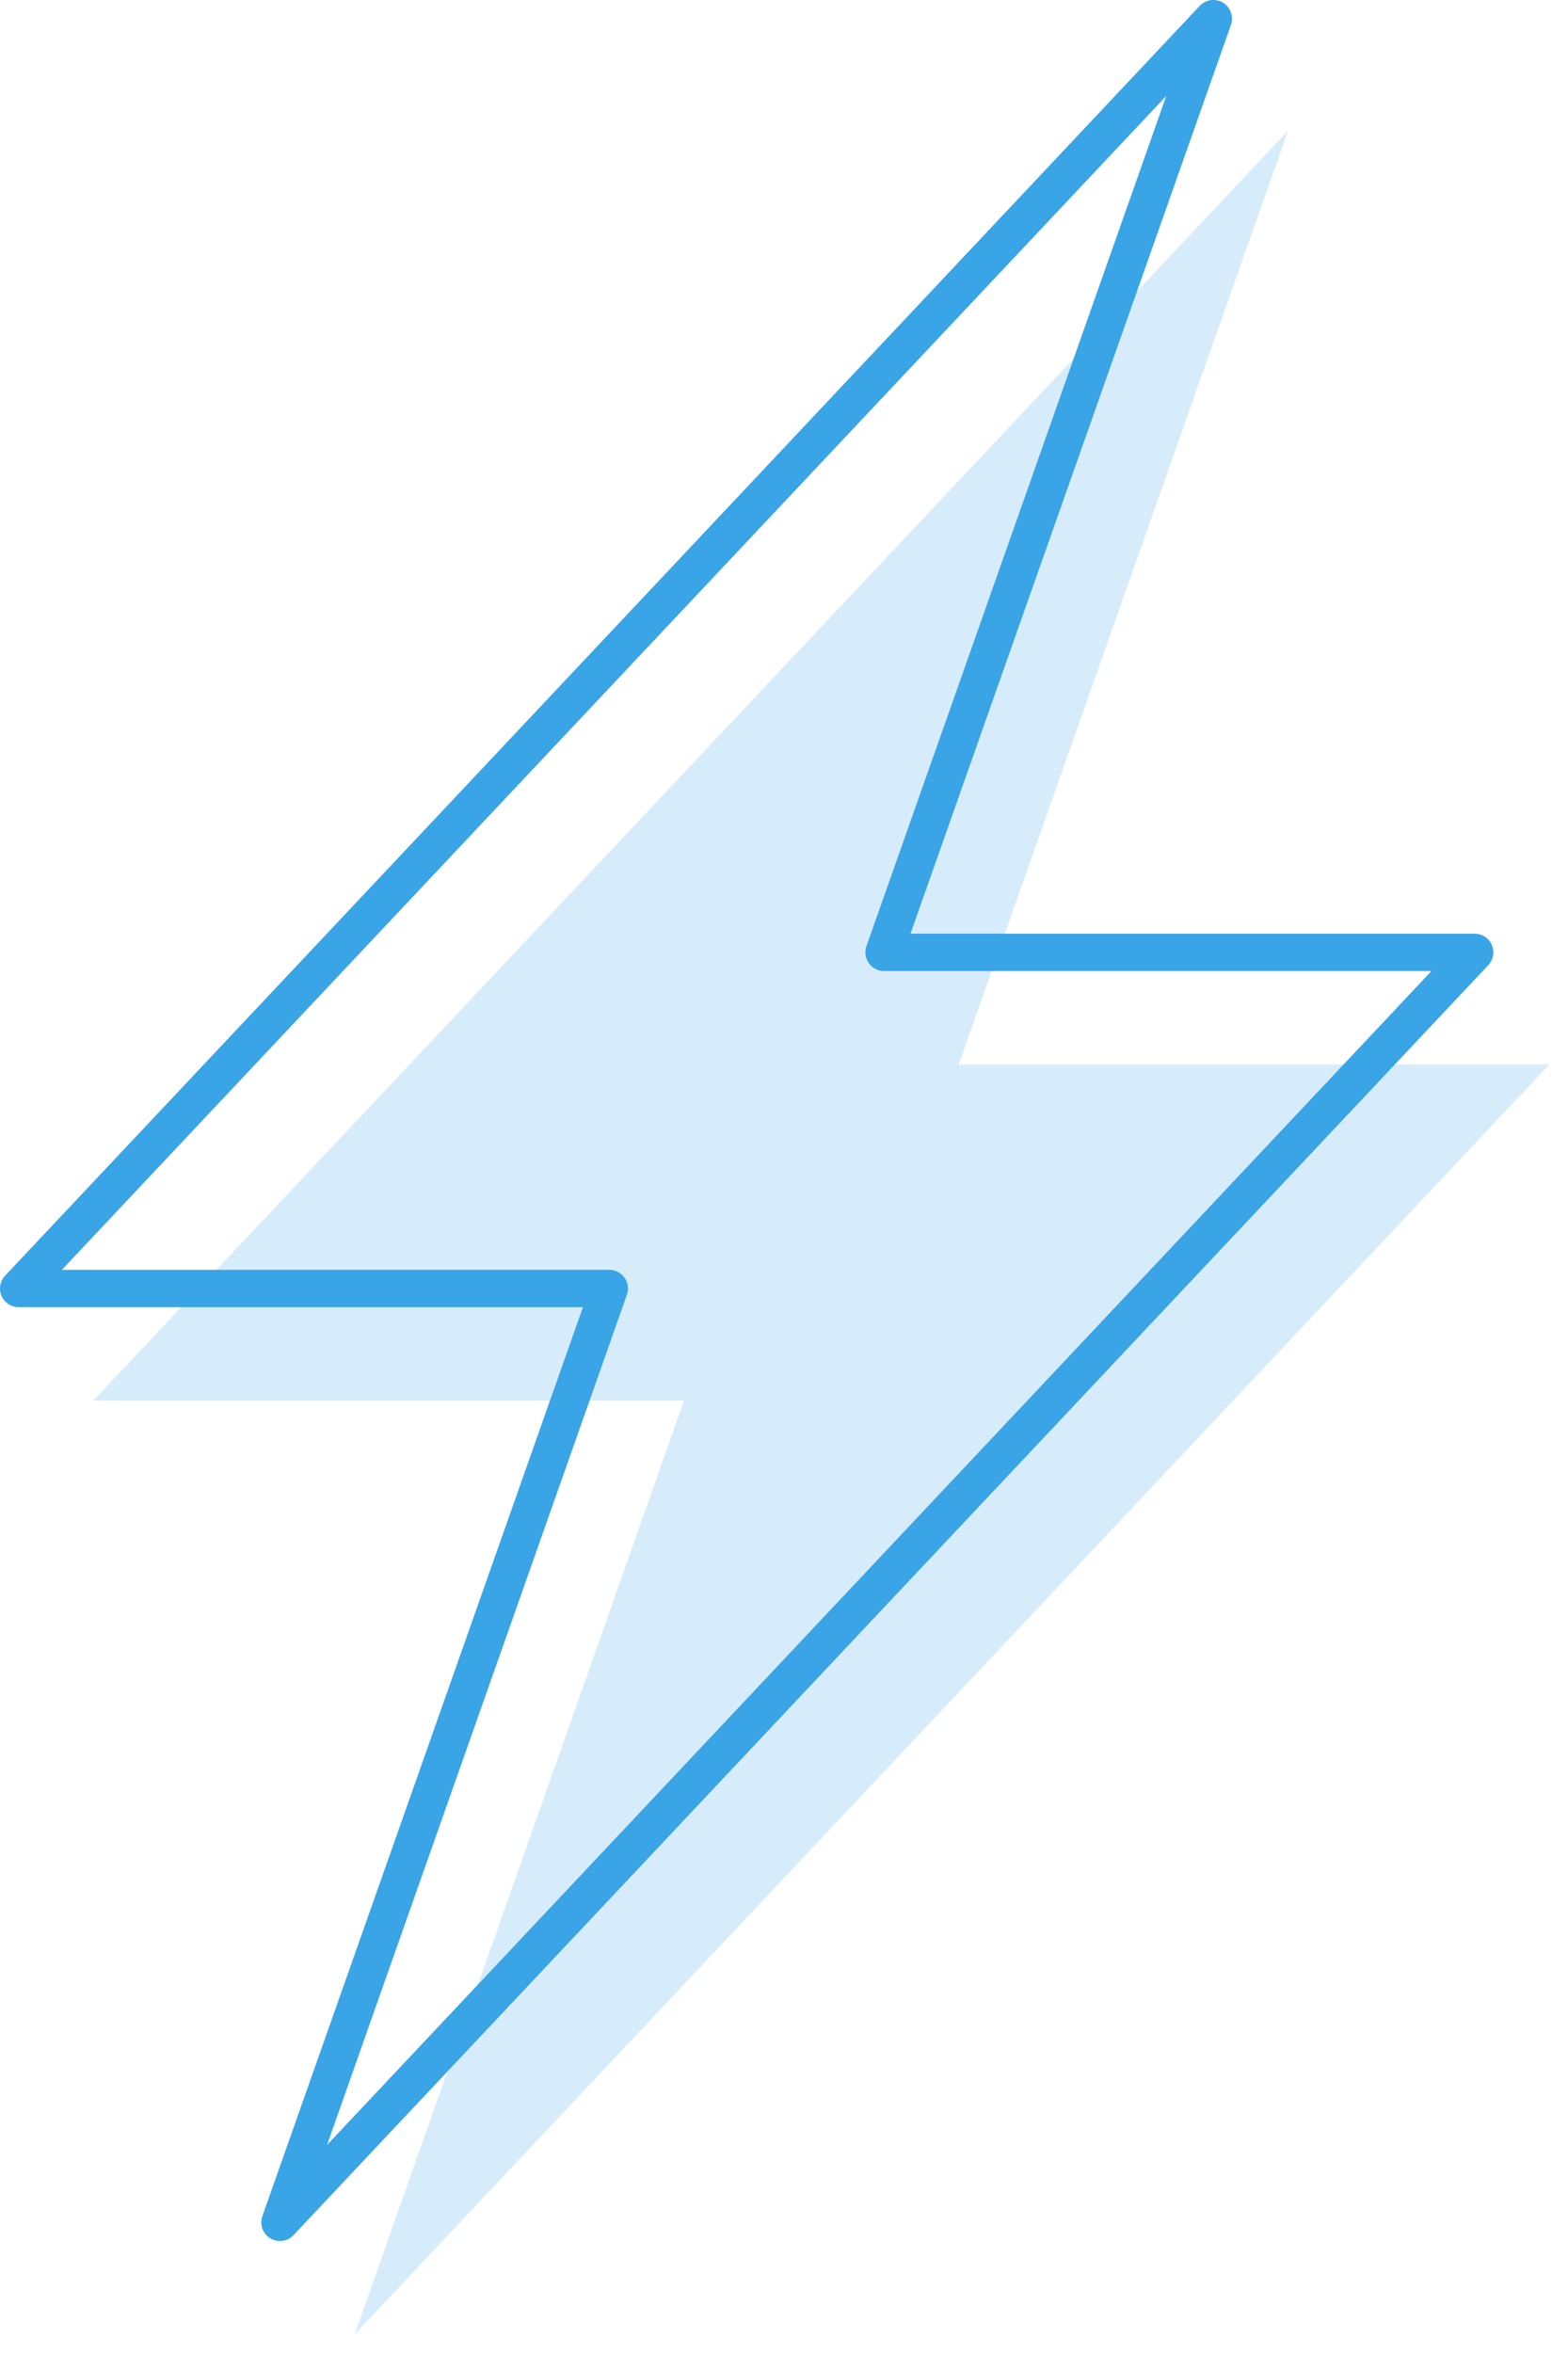 <svg xmlns="http://www.w3.org/2000/svg" width="42" height="63" viewBox="0 0 42 63">
    <g fill="#39A4E6" fill-rule="evenodd">
        <path d="M9.5 62.5l8.82-25H2.5l32-34-8.82 25H41.5z" opacity=".2"/>
        <path d="M8.76 57.43l8.032-22.765a.5.5 0 0 0-.471-.666H1.657L31.24 2.568l-8.032 22.765a.502.502 0 0 0 .472.666h14.663L8.76 57.43zM39.959 25.3a.5.5 0 0 0-.46-.301H24.388L32.972.666a.502.502 0 0 0-.212-.594.503.503 0 0 0-.624.085l-32 34a.5.5 0 0 0 .364.842h15.114L7.029 59.333a.499.499 0 0 0 .835.509l32-34a.5.5 0 0 0 .095-.541z"/>
    </g>
</svg>
